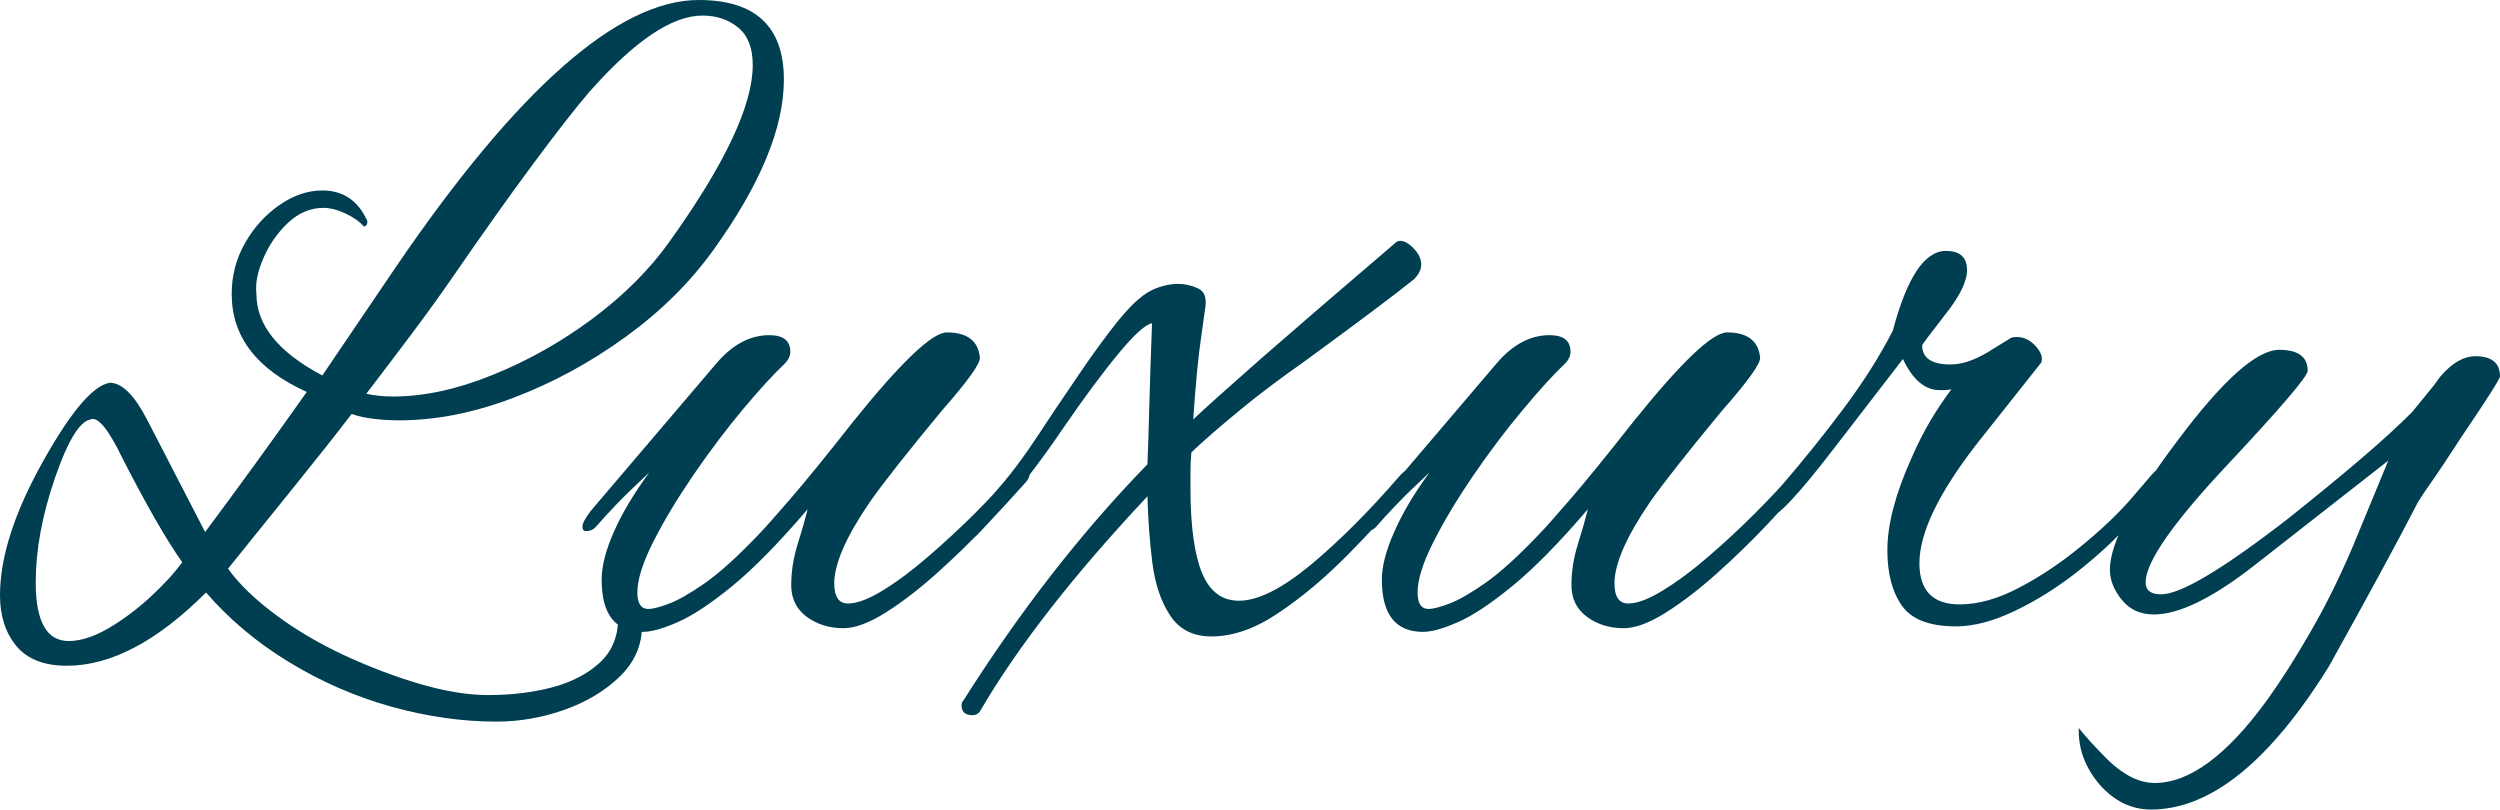 <svg xmlns="http://www.w3.org/2000/svg" viewBox="0 7.3 136.5 44.2" data-asc="0.825" width="136.5" height="44.2"><defs/><g fill="#003e52"><g transform="translate(0, 0)"><path d="M27.10 46.70Q24.30 46.70 21.35 45.88Q18.40 45.05 15.78 43.45Q13.15 41.85 11.25 39.65Q7.25 43.65 3.65 43.65Q1.80 43.65 0.90 42.58Q0 41.50 0 39.80Q0 36.65 2.40 32.40Q4.65 28.40 6 28.20Q7 28.20 8.05 30.25L11.20 36.35Q13.85 32.80 16.75 28.70Q12.65 26.85 12.65 23.35Q12.65 21.85 13.38 20.57Q14.10 19.30 15.25 18.50Q16.40 17.70 17.60 17.70Q19.25 17.70 20.00 19.25Q20.10 19.40 20.03 19.55Q19.95 19.70 19.85 19.65Q19.50 19.25 18.85 18.95Q18.20 18.65 17.65 18.65Q16.60 18.65 15.72 19.47Q14.85 20.30 14.38 21.40Q13.90 22.50 14 23.35Q14 25.90 17.60 27.80Q18.45 26.55 19.45 25.07Q20.45 23.60 21.60 21.90Q31.55 7.30 38.15 7.30Q42.80 7.30 42.80 11.65Q42.80 15.60 38.95 20.95Q37.05 23.60 34.15 25.70Q31.25 27.80 28.03 29.02Q24.80 30.25 21.80 30.25Q21.10 30.25 20.43 30.17Q19.75 30.10 19.20 29.90Q17.90 31.60 16.20 33.70Q14.50 35.80 12.45 38.35Q13.35 39.60 15.03 40.85Q16.70 42.10 18.80 43.08Q20.90 44.05 22.95 44.65Q25.00 45.25 26.65 45.25Q28.55 45.25 30.15 44.83Q31.75 44.40 32.75 43.48Q33.75 42.55 33.75 41.05Q33.75 40.85 33.75 40.65Q33.75 40.45 33.70 40.25Q33.70 40.15 33.68 40.10Q33.65 40.05 33.65 40Q33.65 39.50 33.95 39.50Q34.45 39.50 34.75 40.27Q35.05 41.05 35.05 41.50Q35.05 43.05 33.85 44.23Q32.65 45.40 30.83 46.05Q29.00 46.70 27.10 46.70M21.45 28.95Q24.00 28.95 26.90 27.77Q29.80 26.60 32.38 24.68Q34.95 22.75 36.55 20.50Q41.10 14.15 41.10 10.85Q41.10 9.45 40.30 8.80Q39.50 8.15 38.35 8.15Q35.85 8.15 32.15 12.35Q31.00 13.70 29.13 16.22Q27.25 18.75 24.70 22.45Q23.70 23.90 22.50 25.50Q21.30 27.10 20.00 28.80Q20.70 28.95 21.45 28.95M3.75 42.30Q4.70 42.30 5.88 41.63Q7.05 40.95 8.15 39.95Q9.25 38.95 9.95 38Q9.25 37 8.45 35.60Q7.65 34.20 6.70 32.35Q5.55 29.95 4.95 30.20Q4.05 30.35 3.00 33.40Q1.95 36.45 1.95 39.10Q1.95 42.30 3.75 42.30ZM35.10 41.80Q32.85 41.80 32.85 38.95Q32.85 37.85 33.52 36.33Q34.20 34.80 35.45 33.10Q35.45 33.10 34.55 33.95Q33.65 34.80 32.50 36.10Q32.30 36.30 32 36.30Q31.80 36.30 31.80 36.05Q31.80 35.80 32.25 35.20L39.15 27.10Q40.45 25.60 42 25.60Q43.15 25.60 43.15 26.50Q43.15 26.85 42.85 27.15Q41.90 28.05 40.52 29.70Q39.15 31.35 37.85 33.25Q36.55 35.15 35.67 36.88Q34.80 38.60 34.80 39.65Q34.80 40.55 35.40 40.55Q35.75 40.55 36.50 40.27Q37.25 40 38.50 39.13Q39.75 38.25 41.50 36.40Q41.80 36.10 43.10 34.60Q44.40 33.10 46.60 30.30Q50.50 25.45 51.70 25.45Q53.35 25.45 53.50 26.80Q53.60 27.25 51.40 29.75Q48.55 33.20 47.50 34.70Q45.55 37.55 45.55 39.15Q45.55 40.25 46.30 40.25Q47.05 40.25 48.23 39.52Q49.40 38.80 50.70 37.67Q52 36.55 53.23 35.33Q54.45 34.10 55.35 33.05Q55.65 32.70 55.95 32.70Q56.25 32.70 56.25 33Q56.25 33.10 56.20 33.30Q56.15 33.50 55.90 33.75Q55.10 34.65 53.85 35.98Q52.60 37.30 51.15 38.60Q49.70 39.90 48.35 40.75Q47 41.60 46.05 41.60Q44.90 41.60 44.05 40.98Q43.20 40.35 43.20 39.25Q43.20 38.15 43.55 37.02Q43.90 35.90 44.10 35.10Q41.75 37.85 39.98 39.30Q38.20 40.75 37 41.27Q35.80 41.80 35.10 41.80ZM53.10 46.35Q52.50 46.35 52.50 45.80Q52.50 45.65 52.60 45.55Q57.25 38.20 62.65 32.65Q62.70 31.45 62.75 29.52Q62.80 27.60 62.90 24.95Q62.35 25.05 61.05 26.63Q59.75 28.20 58 30.75Q56.30 33.25 54.83 34.90Q53.35 36.55 53.15 36.70Q52.80 37 52.50 37Q52.25 37 52.25 36.75Q52.25 36.55 52.42 36.33Q52.60 36.10 53.25 35.40Q54.15 34.40 54.80 33.63Q55.45 32.85 56.08 31.95Q56.70 31.05 57.55 29.75Q58.10 28.95 58.92 27.73Q59.75 26.50 60.63 25.35Q61.50 24.20 62.15 23.65Q62.65 23.20 63.23 23Q63.80 22.80 64.30 22.80Q64.90 22.80 65.42 23.05Q65.95 23.30 65.80 24.15Q65.80 24.20 65.58 25.73Q65.35 27.25 65.15 30.20Q66.10 29.30 68.92 26.82Q71.75 24.35 76.20 20.55Q76.30 20.45 76.45 20.45Q76.80 20.45 77.20 20.88Q77.60 21.30 77.60 21.75Q77.60 22.15 77.20 22.55Q75.65 23.80 71.20 27.05Q69.20 28.45 67.63 29.75Q66.05 31.05 65.05 32Q65 32.50 65 33Q65 33.50 65 33.95Q65 37.05 65.63 38.58Q66.25 40.10 67.65 40.10Q69.20 40.10 71.58 38.13Q73.95 36.15 76.45 33.25Q76.95 32.75 77.20 32.75Q77.45 32.75 77.45 33.05Q77.45 33.15 77.38 33.35Q77.30 33.55 77.05 33.85Q75.45 35.70 73.58 37.60Q71.70 39.50 69.80 40.77Q67.90 42.05 66.15 42.05Q64.65 42.05 63.90 40.92Q63.15 39.80 62.92 38.05Q62.70 36.30 62.65 34.40Q56.55 40.90 53.50 46.15Q53.35 46.35 53.10 46.35ZM77.70 41.80Q75.45 41.80 75.45 38.95Q75.45 37.85 76.13 36.33Q76.80 34.80 78.05 33.10Q78.05 33.10 77.15 33.95Q76.25 34.80 75.10 36.10Q74.90 36.30 74.60 36.30Q74.40 36.30 74.40 36.05Q74.40 35.80 74.85 35.20L81.75 27.10Q83.05 25.60 84.60 25.60Q85.75 25.60 85.75 26.50Q85.75 26.85 85.45 27.15Q84.50 28.05 83.13 29.70Q81.75 31.35 80.45 33.25Q79.15 35.15 78.27 36.88Q77.40 38.60 77.40 39.65Q77.40 40.55 78 40.55Q78.35 40.55 79.10 40.27Q79.85 40 81.10 39.13Q82.35 38.25 84.10 36.40Q84.40 36.10 85.70 34.60Q87 33.10 89.20 30.30Q93.10 25.45 94.30 25.45Q95.95 25.45 96.10 26.80Q96.20 27.25 94 29.75Q91.15 33.20 90.10 34.70Q88.15 37.55 88.15 39.15Q88.15 40.25 88.90 40.25Q89.65 40.25 90.82 39.52Q92 38.80 93.30 37.67Q94.60 36.55 95.82 35.33Q97.05 34.10 97.95 33.05Q98.25 32.70 98.55 32.70Q98.85 32.70 98.85 33Q98.85 33.10 98.80 33.30Q98.75 33.50 98.50 33.75Q97.70 34.65 96.45 35.98Q95.20 37.30 93.75 38.60Q92.30 39.90 90.95 40.75Q89.60 41.60 88.65 41.60Q87.50 41.60 86.65 40.98Q85.80 40.35 85.80 39.25Q85.80 38.15 86.15 37.02Q86.50 35.90 86.70 35.10Q84.35 37.85 82.57 39.30Q80.80 40.75 79.60 41.27Q78.40 41.80 77.70 41.80ZM106.80 41.50Q104.65 41.50 103.85 40.38Q103.05 39.25 103.05 37.35Q103.05 35.25 104.35 32.35Q104.85 31.20 105.40 30.27Q105.95 29.35 106.55 28.55Q106.35 28.60 106.20 28.60Q106.05 28.60 105.90 28.60Q104.70 28.60 103.90 26.90L100.20 31.70Q97.25 35.55 96.60 35.55Q96.35 35.55 96.35 35.35Q96.35 35.10 96.60 34.70Q96.75 34.40 97.20 33.90Q99.10 31.70 100.70 29.55Q102.30 27.40 103.35 25.35Q104.50 21 106.25 21Q107.40 21 107.40 22.05Q107.40 23 106.15 24.55Q104.95 26.10 104.95 26.15Q104.95 27.20 106.50 27.20Q107.40 27.20 108.50 26.55L109.80 25.75Q109.90 25.70 110.10 25.70Q110.70 25.70 111.15 26.20Q111.60 26.70 111.45 27.10L108 31.45Q104.80 35.55 104.80 38.05Q104.80 40.30 107 40.30Q108.50 40.30 110.22 39.40Q111.95 38.50 113.57 37.17Q115.20 35.85 116.30 34.60L117.50 33.20Q117.60 33.10 117.75 32.95Q117.90 32.80 118 32.80Q118.35 32.80 118.35 33.15Q118.35 33.25 118.25 33.50Q118.15 33.75 117.90 34.05L116.30 35.85Q115.15 37.15 113.47 38.48Q111.80 39.80 110.02 40.65Q108.25 41.50 106.80 41.50ZM117.45 51.50Q115.85 51.50 114.65 50.15Q113.45 48.75 113.50 47.05Q114.10 47.80 115.10 48.80Q116.40 50.05 117.65 50.05Q120.50 50.05 123.80 45.50Q124.95 43.90 126.17 41.77Q127.40 39.65 128.50 37.05L130.40 32.45L123.05 38.20Q119.65 40.85 117.60 40.85Q116.50 40.85 115.85 40.05Q115.20 39.25 115.20 38.40Q115.20 36.25 118.90 31.35Q122.60 26.40 124.45 26.40Q126 26.40 126 27.55Q126 28 121.55 32.75Q117.15 37.45 117.15 39.10Q117.15 39.75 118 39.75Q119.60 39.75 124.95 35.60Q127.15 33.85 128.85 32.40Q130.55 30.95 131.70 29.80Q132.10 29.30 132.50 28.82Q132.90 28.35 133.25 27.85Q134.20 26.75 135.15 26.75Q136.50 26.75 136.50 27.85Q136.50 28.05 134.40 31.15Q133.30 32.85 132.65 33.77Q132 34.70 131.90 34.95Q130.35 37.95 127.15 43.70Q122.30 51.50 117.45 51.50Z"/></g><g transform="translate(0, 71.25)"><path d=""/></g></g></svg>